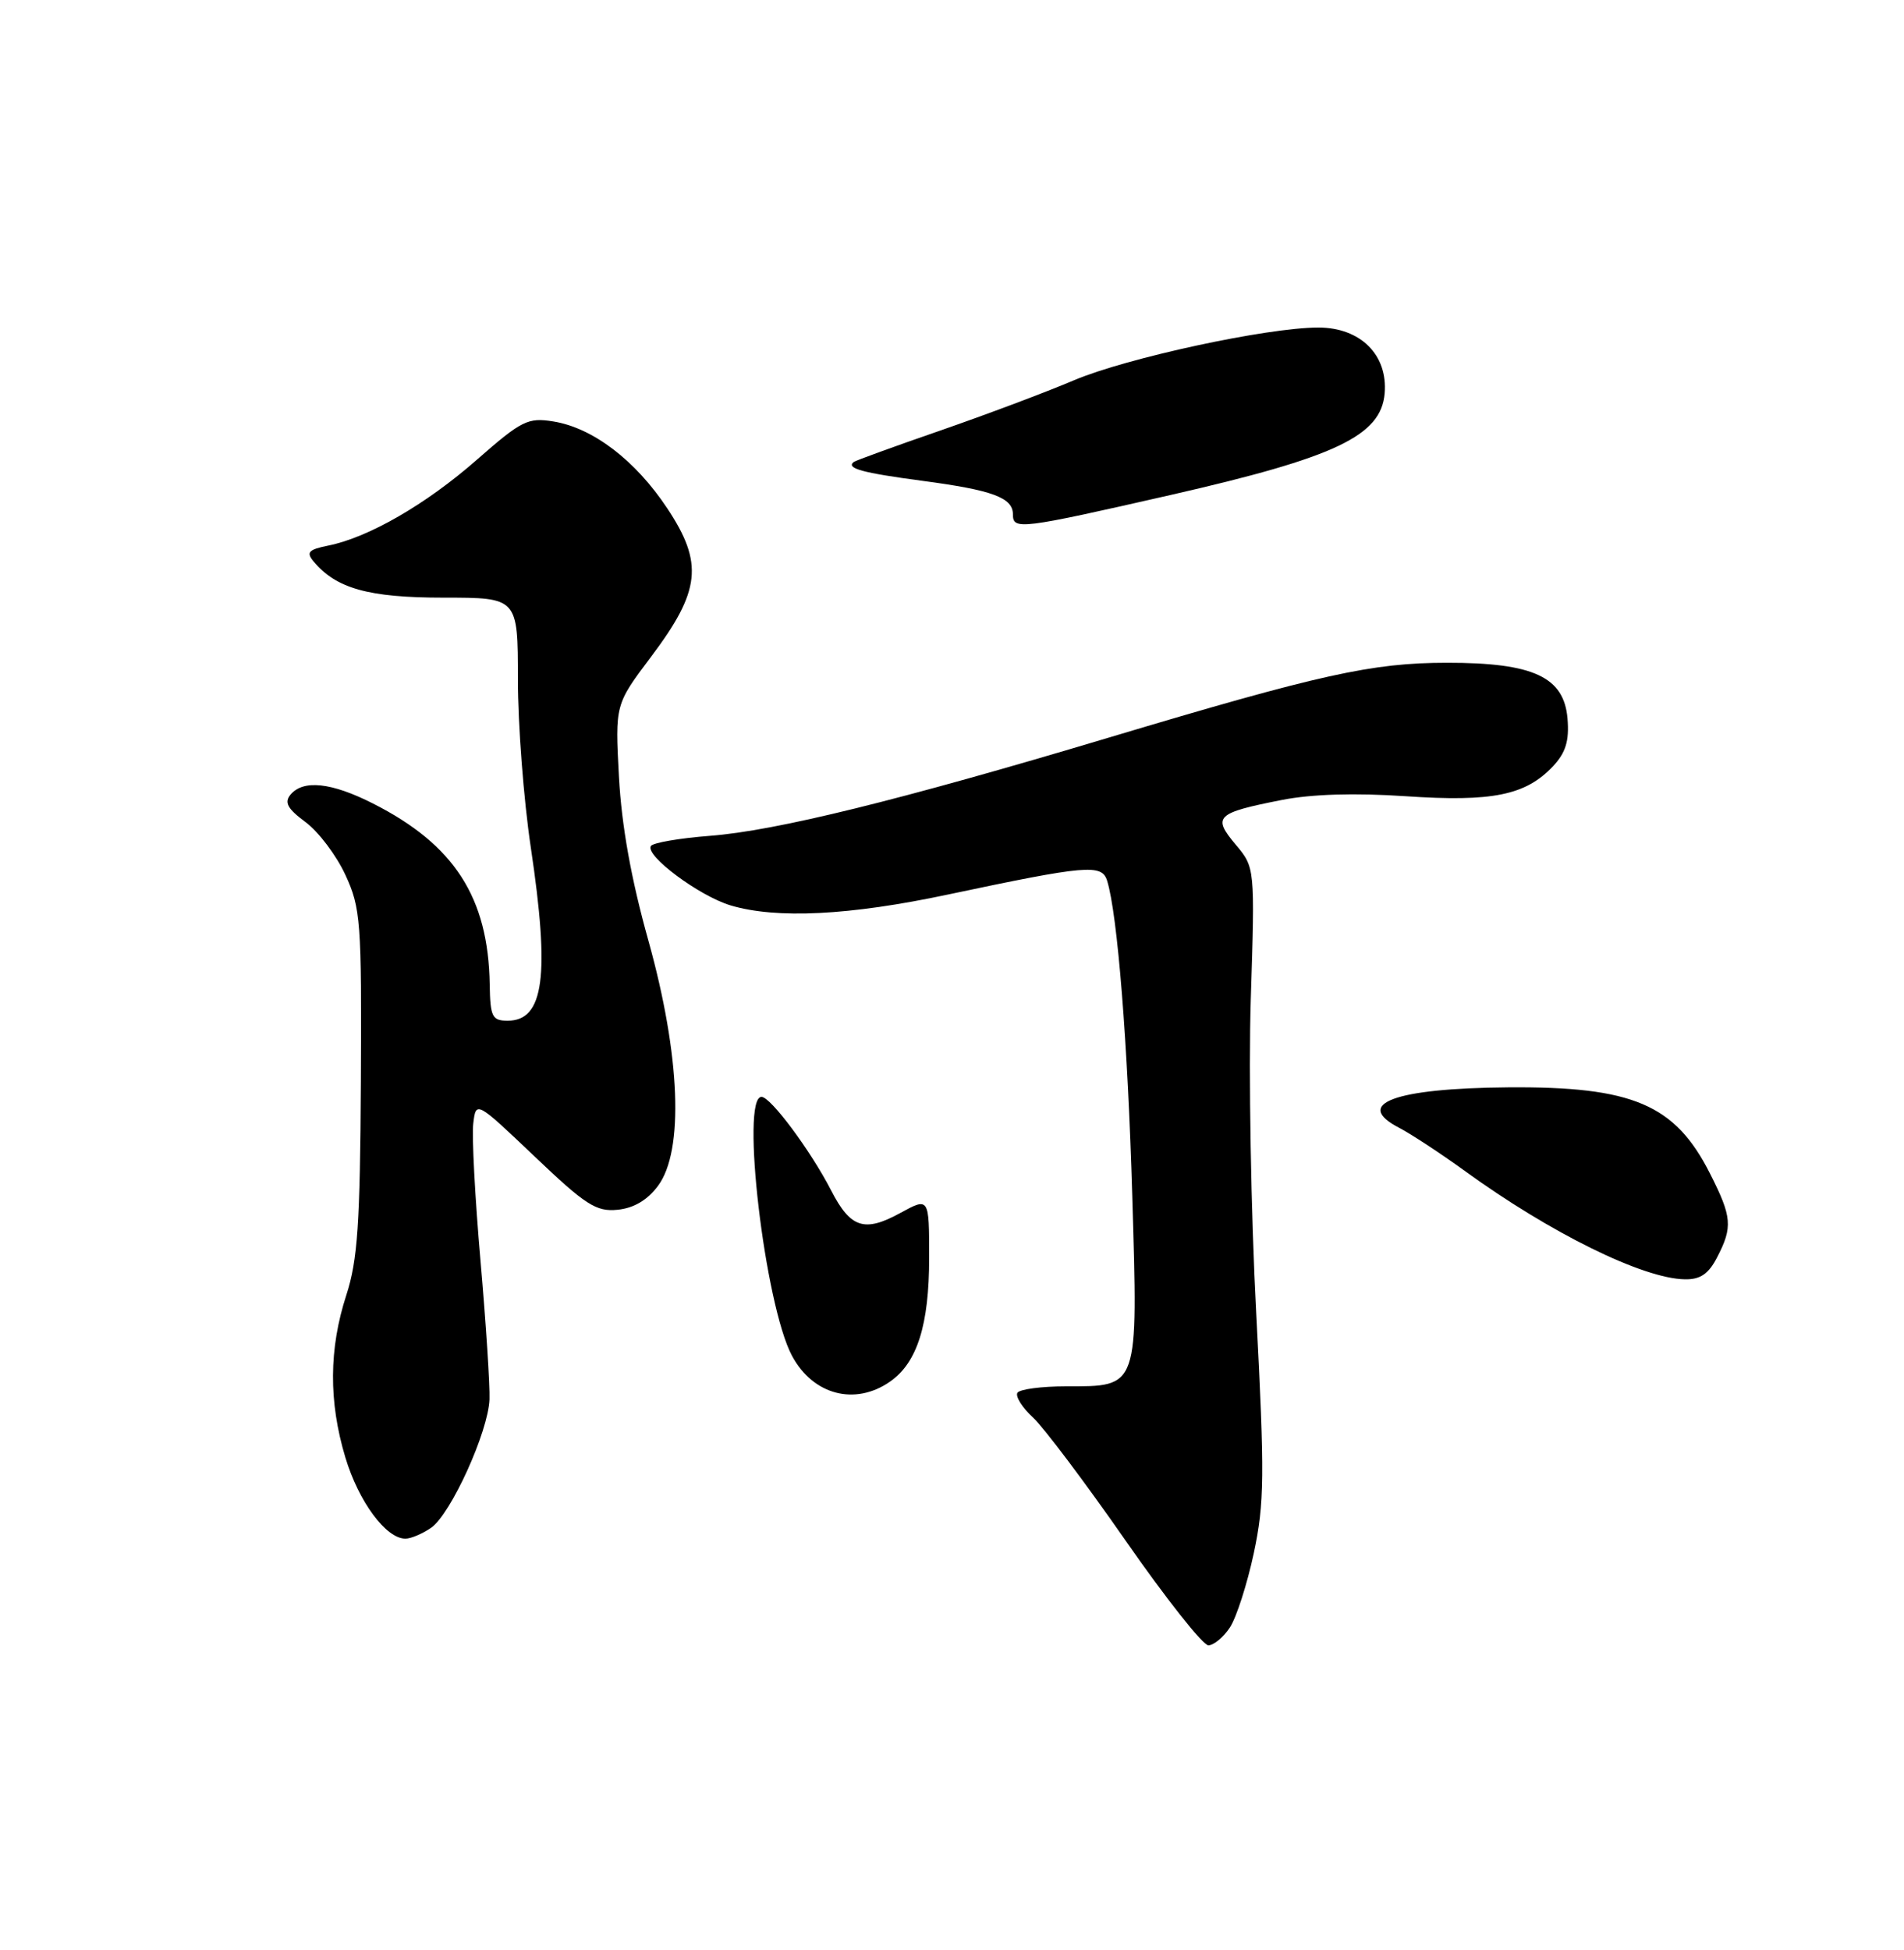 <?xml version="1.0" encoding="UTF-8" standalone="no"?>
<!DOCTYPE svg PUBLIC "-//W3C//DTD SVG 1.1//EN" "http://www.w3.org/Graphics/SVG/1.1/DTD/svg11.dtd" >
<svg xmlns="http://www.w3.org/2000/svg" xmlns:xlink="http://www.w3.org/1999/xlink" version="1.1" viewBox="0 0 250 256">
 <g >
 <path fill="currentColor"
d=" M 161.50 213.64 C 162.35 212.34 163.76 207.95 164.63 203.89 C 166.02 197.35 166.06 193.74 164.95 172.50 C 164.25 159.30 163.93 140.71 164.23 131.20 C 164.78 113.89 164.78 113.89 162.23 110.86 C 159.16 107.21 159.68 106.72 168.32 105.02 C 172.23 104.25 177.93 104.08 184.57 104.53 C 195.93 105.30 200.33 104.41 203.92 100.59 C 205.58 98.81 206.06 97.27 205.82 94.36 C 205.37 88.87 201.35 87.00 190.00 87.01 C 180.15 87.01 173.38 88.51 145.50 96.86 C 118.06 105.08 101.84 109.07 93.22 109.73 C 89.21 110.04 85.72 110.64 85.46 111.07 C 84.68 112.32 91.80 117.62 95.92 118.86 C 101.95 120.66 111.53 120.19 124.50 117.43 C 142.69 113.58 144.68 113.40 145.37 115.63 C 146.73 120.01 148.08 136.97 148.67 157.03 C 149.42 182.41 149.56 182.00 139.99 182.00 C 136.76 182.00 133.88 182.38 133.59 182.85 C 133.30 183.32 134.22 184.79 135.64 186.10 C 137.06 187.42 142.53 194.69 147.79 202.25 C 153.05 209.81 157.94 216.00 158.66 216.00 C 159.37 216.00 160.65 214.94 161.50 213.64 Z  M 56.62 200.56 C 59.21 198.74 64.11 187.97 64.27 183.71 C 64.34 181.94 63.81 173.75 63.09 165.50 C 62.37 157.25 61.94 149.15 62.14 147.51 C 62.50 144.51 62.50 144.51 70.19 151.82 C 76.90 158.21 78.28 159.10 81.09 158.82 C 83.22 158.61 85.01 157.55 86.40 155.68 C 89.83 151.07 89.34 138.57 85.14 123.50 C 82.87 115.40 81.62 108.42 81.27 102.00 C 80.76 92.50 80.76 92.50 85.48 86.23 C 92.00 77.57 92.40 73.94 87.61 66.73 C 83.42 60.42 77.85 56.17 72.65 55.33 C 69.32 54.79 68.49 55.20 62.62 60.35 C 55.96 66.20 48.39 70.57 43.08 71.63 C 40.51 72.15 40.18 72.51 41.16 73.69 C 44.13 77.27 48.40 78.46 58.25 78.46 C 68.00 78.46 68.00 78.46 68.00 89.19 C 68.00 95.10 68.76 105.01 69.69 111.22 C 72.22 128.11 71.43 134.00 66.66 134.00 C 64.62 134.00 64.37 133.50 64.30 129.25 C 64.12 117.82 59.66 110.90 48.98 105.49 C 43.52 102.72 39.81 102.32 38.14 104.33 C 37.30 105.35 37.75 106.18 40.12 107.93 C 41.82 109.19 44.17 112.30 45.35 114.86 C 47.36 119.20 47.49 120.96 47.38 142.00 C 47.28 160.65 46.96 165.44 45.48 170.00 C 43.18 177.07 43.14 184.01 45.35 191.35 C 47.10 197.16 50.69 202.00 53.23 202.00 C 53.96 202.00 55.48 201.35 56.62 200.56 Z  M 116.88 181.37 C 120.44 178.88 122.00 173.93 122.00 165.12 C 122.00 157.17 122.00 157.17 118.18 159.26 C 113.50 161.82 111.67 161.22 109.14 156.30 C 106.44 151.06 101.19 144.00 99.99 144.00 C 97.21 144.00 100.42 171.31 103.99 177.99 C 106.75 183.14 112.28 184.59 116.88 181.37 Z  M 225.47 165.05 C 227.53 161.08 227.41 159.75 224.53 154.07 C 219.93 144.98 214.39 142.62 198.00 142.75 C 183.08 142.87 177.61 144.91 183.73 148.07 C 185.25 148.86 189.11 151.39 192.30 153.70 C 203.57 161.88 215.71 167.86 221.22 167.95 C 223.25 167.99 224.34 167.25 225.47 165.05 Z  M 153.76 64.97 C 175.38 60.04 181.33 57.22 181.81 51.65 C 182.24 46.59 178.63 43.00 173.10 43.00 C 166.39 43.00 147.88 47.00 141.00 49.93 C 137.43 51.45 129.55 54.41 123.50 56.51 C 117.45 58.60 112.31 60.47 112.08 60.66 C 111.08 61.49 113.21 62.07 121.08 63.12 C 130.35 64.35 133.00 65.33 133.00 67.54 C 133.00 69.60 133.96 69.48 153.76 64.97 Z "/>
</g>
</svg>